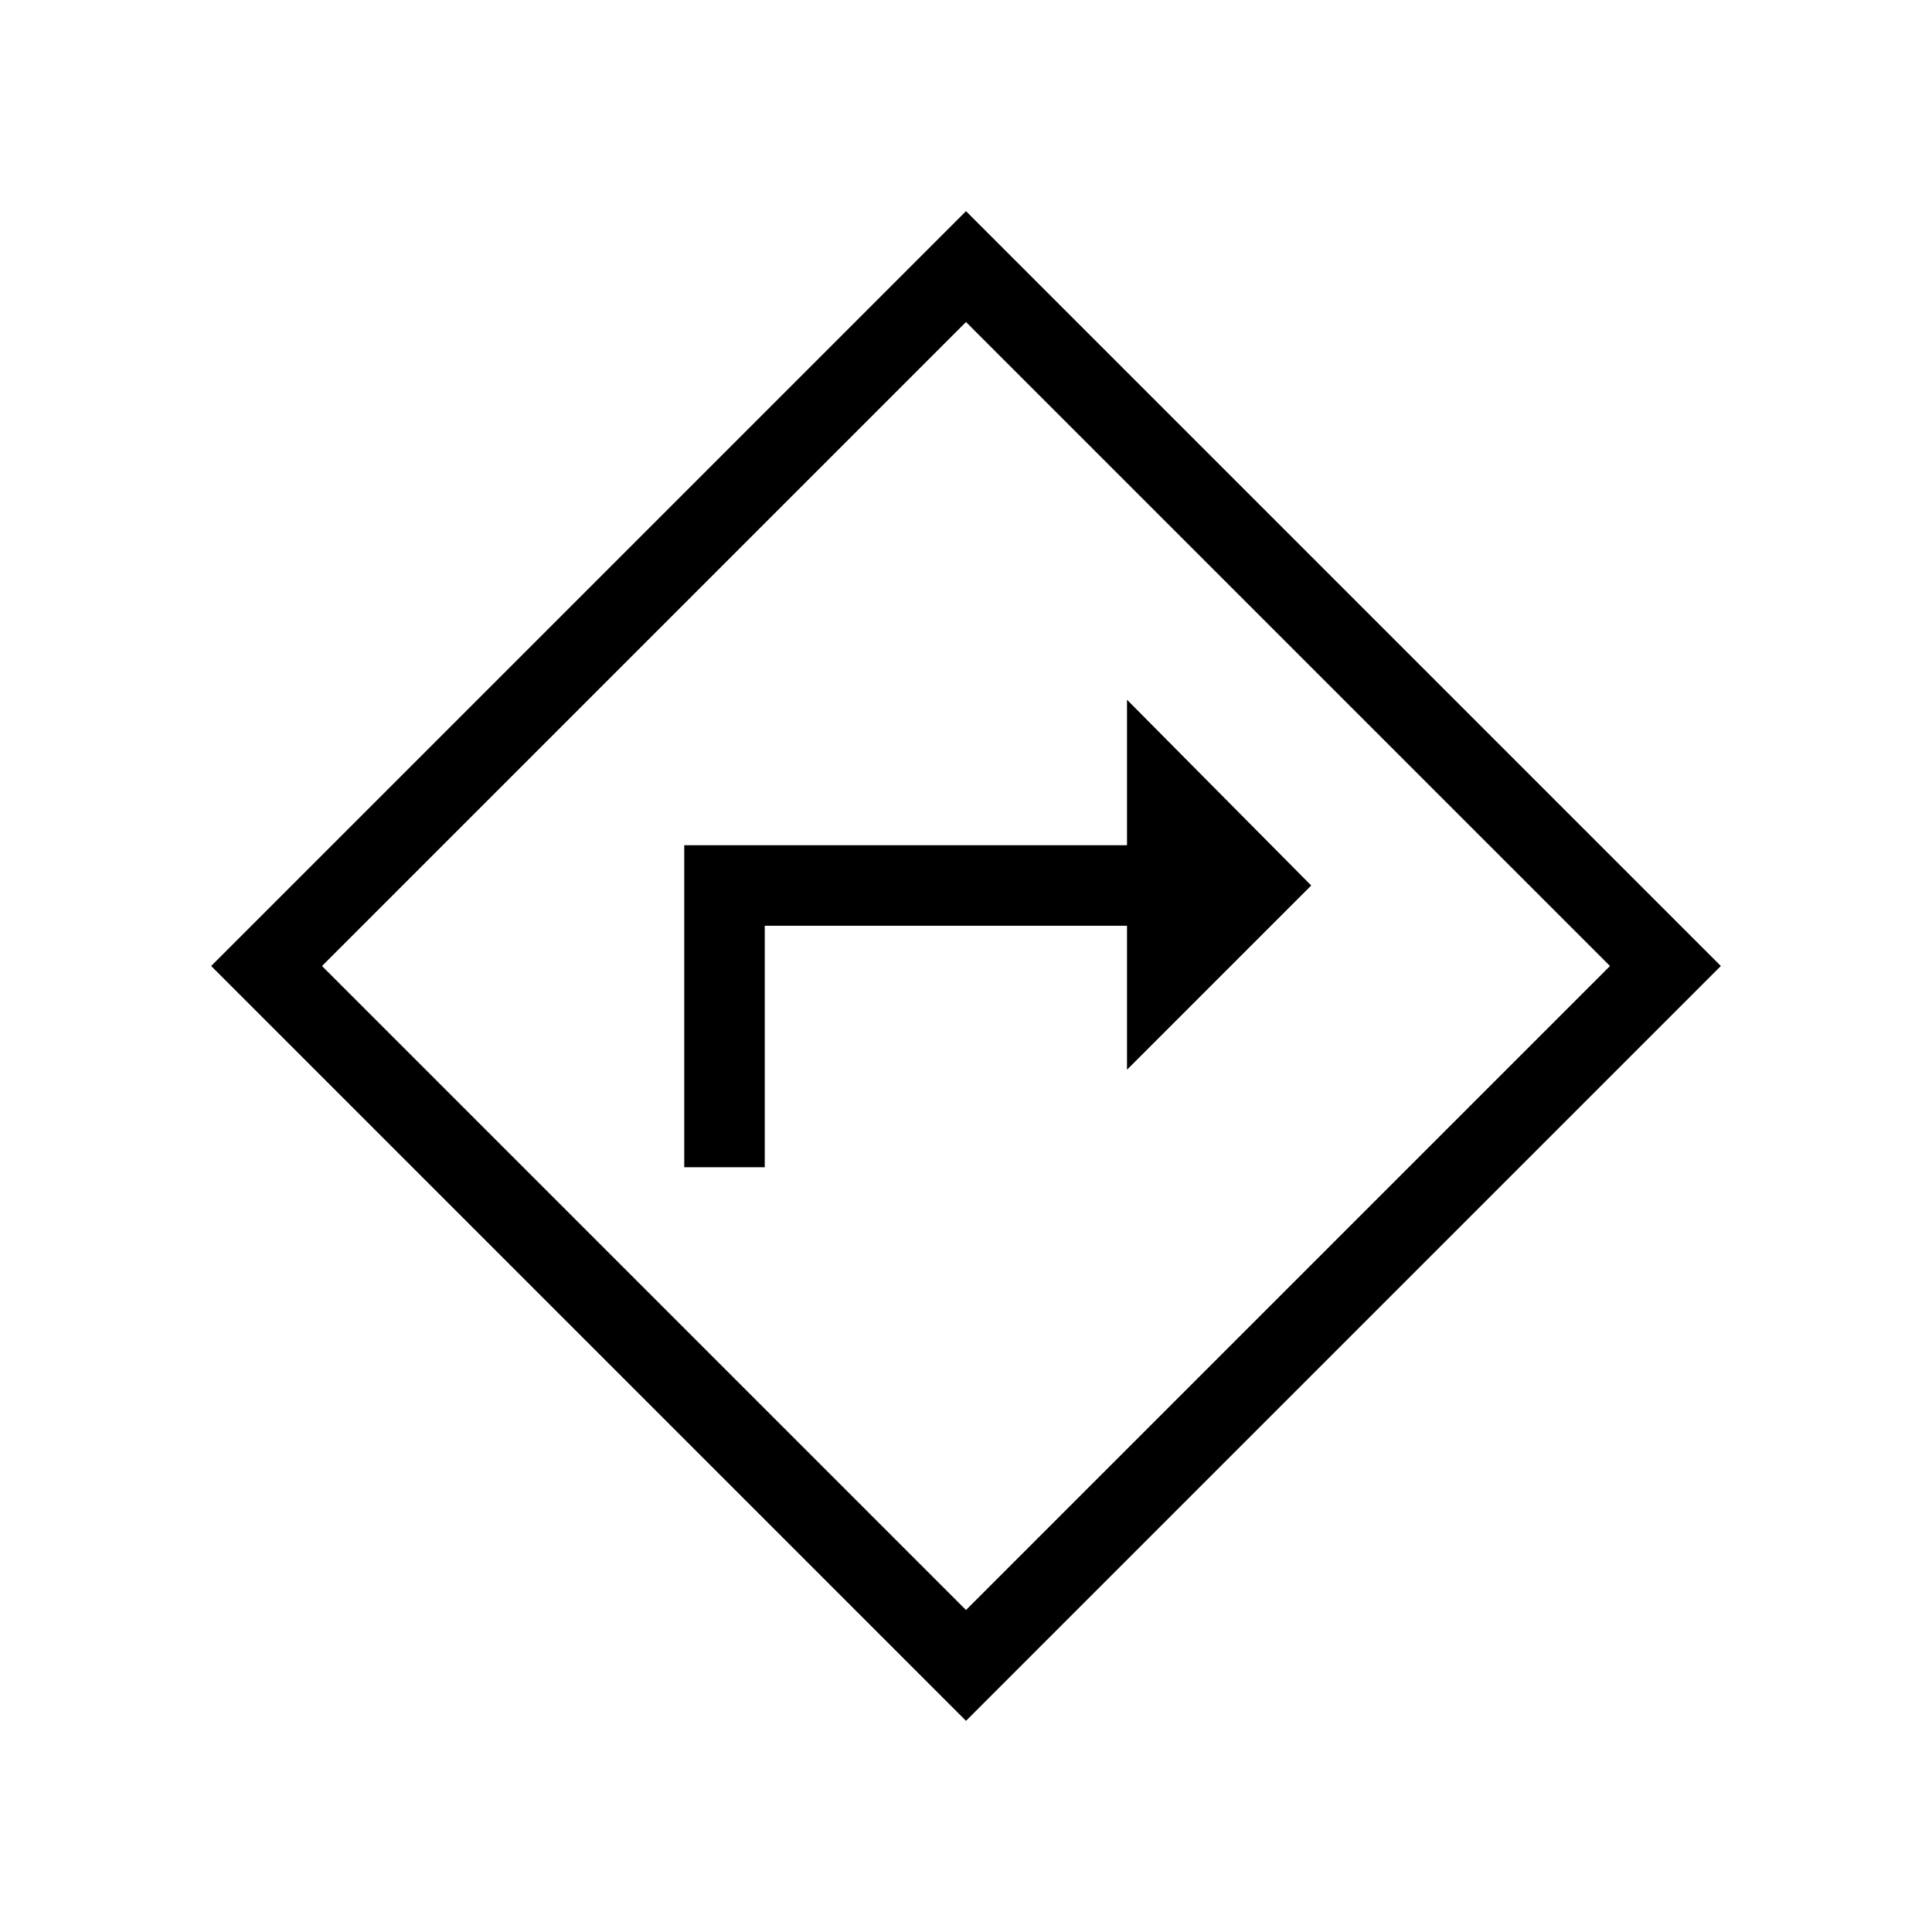 <svg xmlns="http://www.w3.org/2000/svg" height="24" viewBox="0 -960 960 960" width="24"><path d="M340-380h40v-120h180v71.54L651.54-520 560-612.31V-540H340v160Zm140 275.08L104.92-480 480-855.08 855.08-480 480-104.92Zm0-55.08 320-320-320-320-320 320 320 320Zm0-320Z"/></svg>